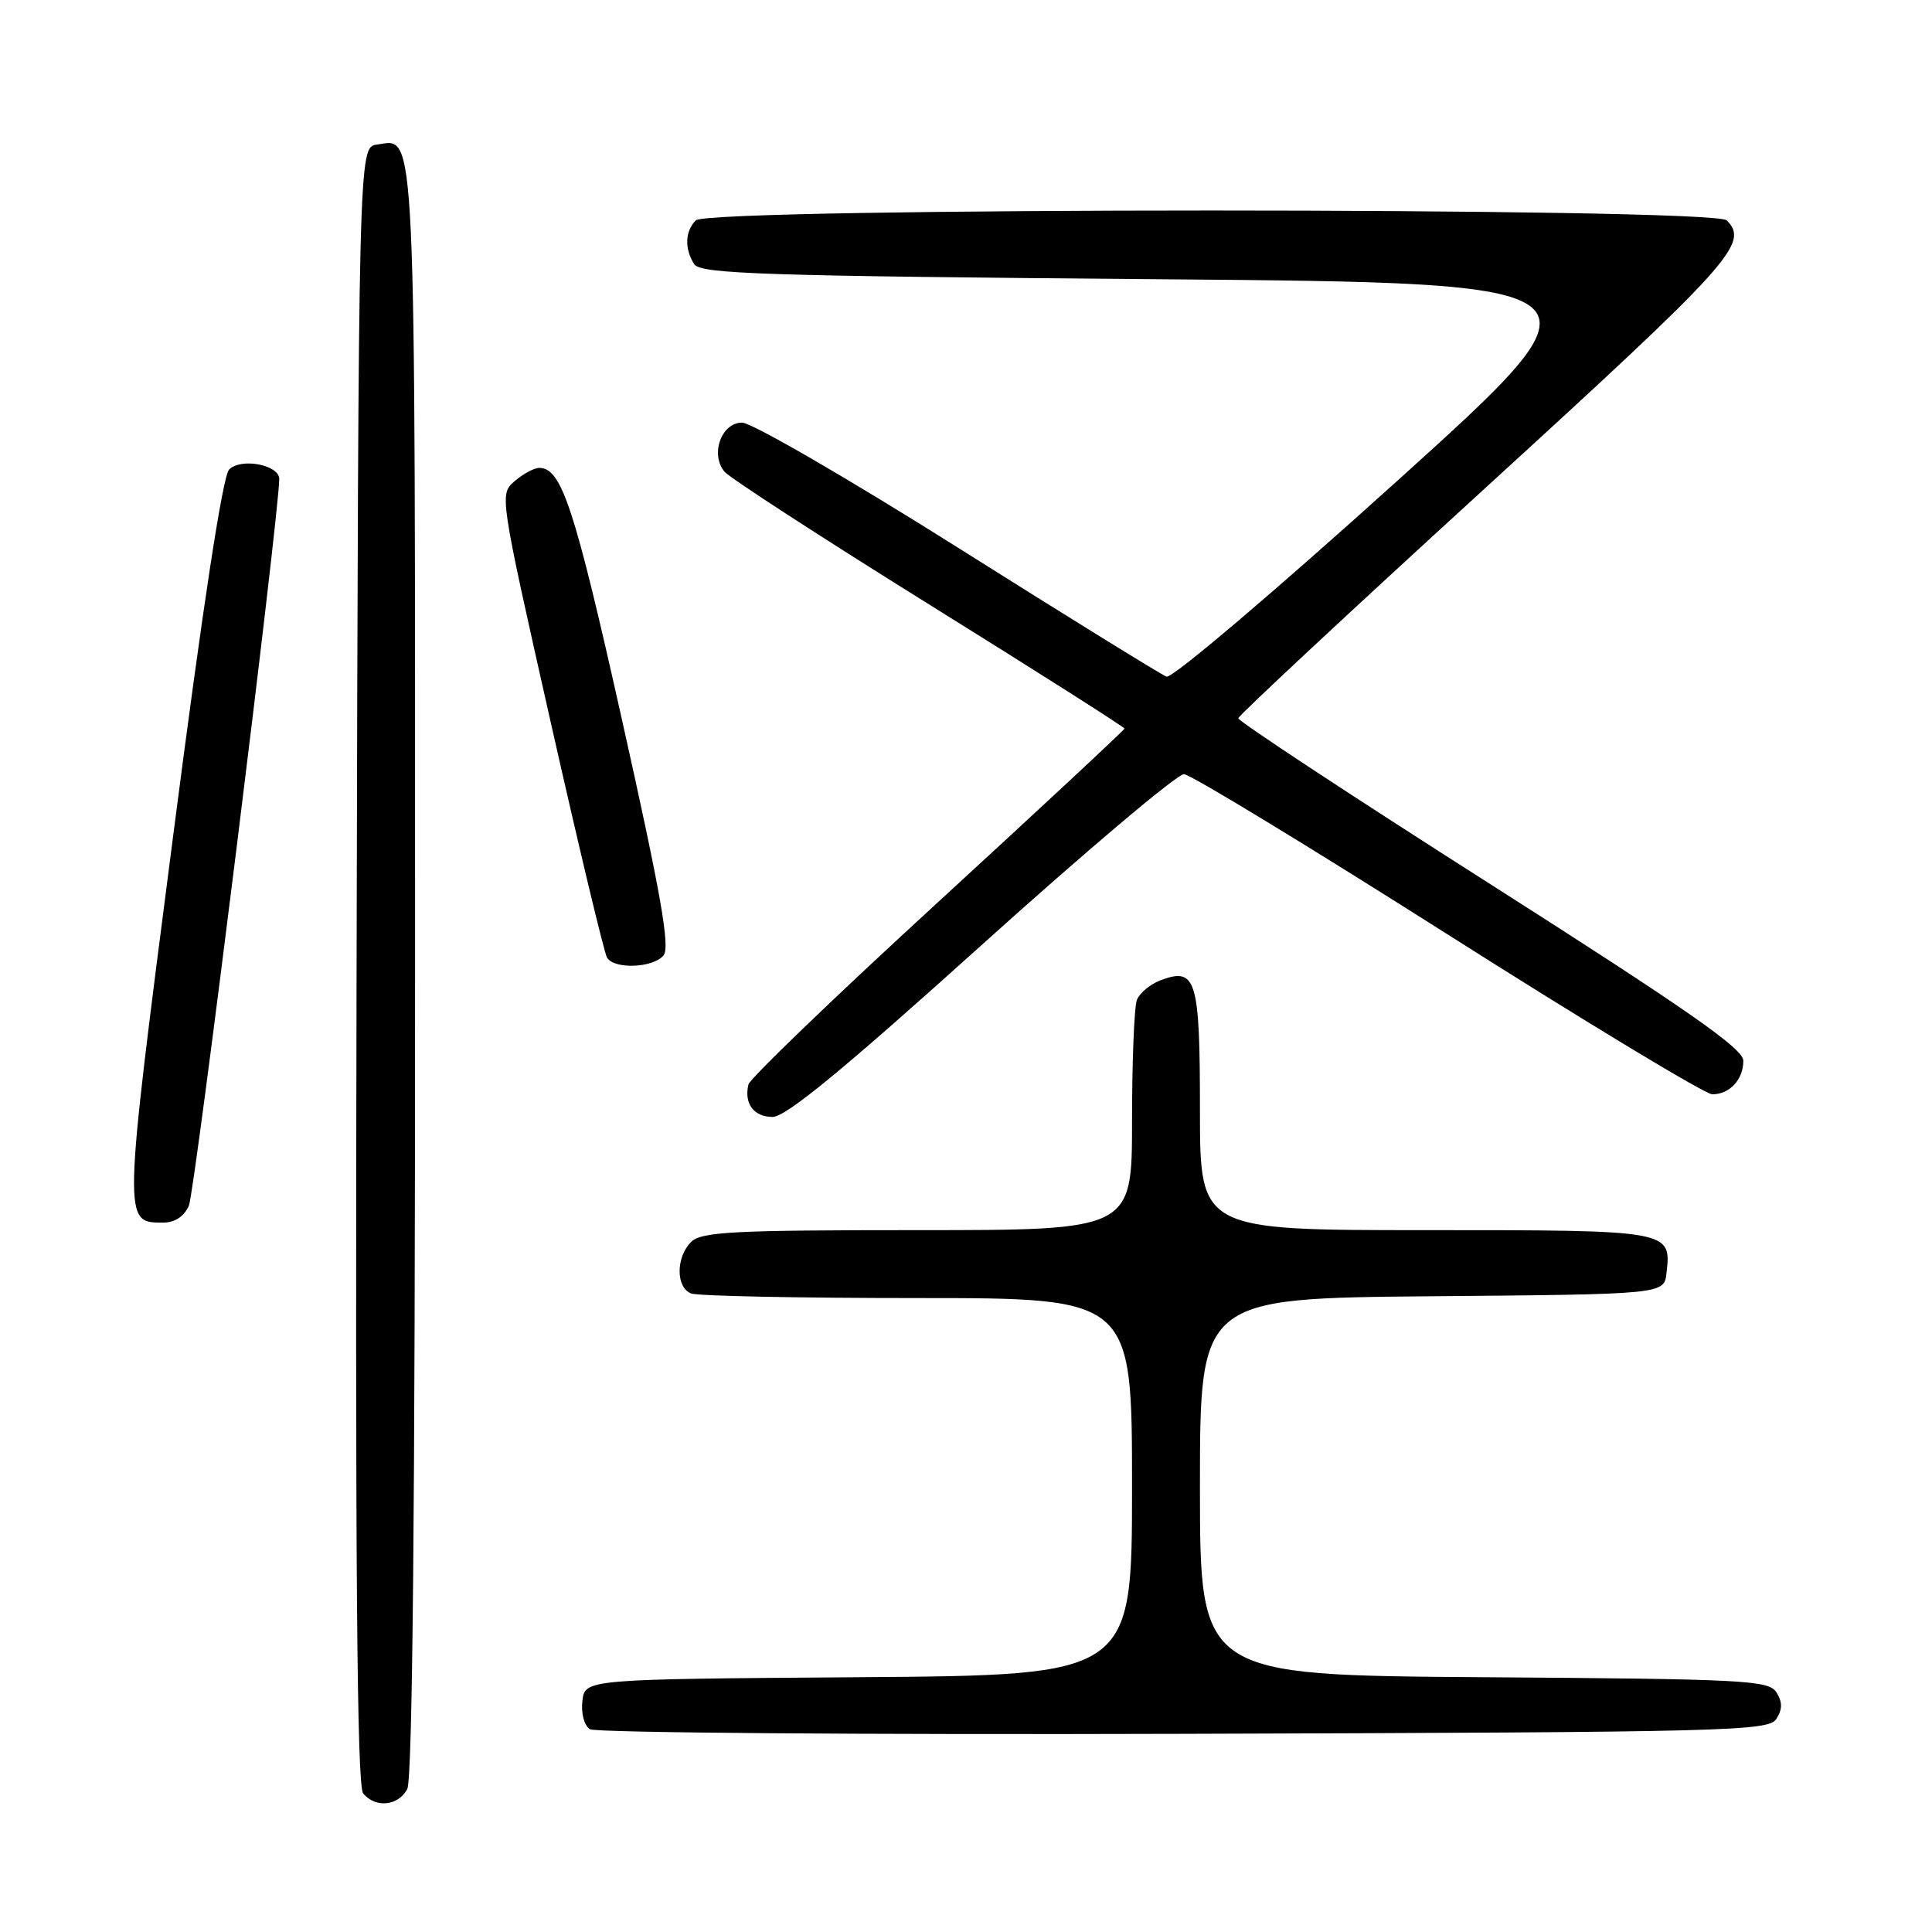 <?xml version="1.0" encoding="UTF-8" standalone="no"?>
<!DOCTYPE svg PUBLIC "-//W3C//DTD SVG 1.1//EN" "http://www.w3.org/Graphics/SVG/1.1/DTD/svg11.dtd" >
<svg xmlns="http://www.w3.org/2000/svg" xmlns:xlink="http://www.w3.org/1999/xlink" version="1.1" viewBox="0 0 256 256">
 <g >
 <path fill="currentColor"
d=" M 53.96 237.07 C 54.66 235.77 55.00 200.17 55.00 128.76 C 55.00 14.33 55.19 18.41 49.94 19.16 C 47.50 19.50 47.50 19.50 47.25 127.89 C 47.06 207.16 47.29 236.65 48.12 237.64 C 49.75 239.61 52.76 239.31 53.96 237.07 Z  M 235.39 227.75 C 236.19 226.47 236.19 225.53 235.39 224.25 C 234.37 222.64 231.23 222.48 196.64 222.24 C 159.00 221.98 159.00 221.98 159.00 197.00 C 159.00 172.03 159.00 172.03 189.75 171.76 C 220.50 171.50 220.50 171.50 220.82 168.69 C 221.47 163.00 221.47 163.00 188.88 163.00 C 159.00 163.00 159.00 163.00 159.00 147.12 C 159.00 129.72 158.51 128.10 153.76 129.90 C 152.39 130.42 150.99 131.59 150.64 132.51 C 150.29 133.42 150.00 140.65 150.00 148.58 C 150.00 163.00 150.00 163.00 121.57 163.00 C 97.06 163.00 92.93 163.22 91.57 164.57 C 89.54 166.60 89.55 170.61 91.58 171.39 C 92.45 171.73 105.95 172.00 121.58 172.00 C 150.00 172.00 150.00 172.00 150.00 196.99 C 150.00 221.98 150.00 221.98 113.75 222.24 C 77.50 222.50 77.50 222.50 77.17 225.39 C 76.98 227.03 77.41 228.65 78.17 229.13 C 78.90 229.60 114.33 229.87 156.89 229.74 C 229.36 229.52 234.35 229.39 235.39 227.75 Z  M 25.03 159.75 C 25.82 157.94 37.00 68.04 37.00 63.47 C 37.00 61.59 31.95 60.63 30.36 62.21 C 29.51 63.06 26.87 80.32 22.88 111.24 C 16.27 162.36 16.28 162.00 21.64 162.00 C 23.17 162.00 24.40 161.18 25.03 159.75 Z  M 130.04 125.25 C 143.92 112.74 156.01 102.54 156.89 102.58 C 157.78 102.63 173.50 112.19 191.84 123.83 C 210.18 135.47 225.95 145.00 226.89 145.00 C 229.20 145.00 231.00 143.04 231.00 140.55 C 231.00 138.95 223.65 133.83 197.50 117.17 C 179.07 105.44 164.04 95.54 164.08 95.17 C 164.12 94.80 178.93 81.00 196.99 64.50 C 229.54 34.76 231.82 32.22 228.80 29.20 C 227.06 27.46 93.94 27.46 92.20 29.20 C 90.77 30.63 90.68 32.94 91.98 35.00 C 92.80 36.30 101.12 36.57 153.55 37.00 C 214.18 37.50 214.18 37.50 185.02 63.83 C 168.74 78.52 155.29 89.94 154.57 89.66 C 153.86 89.39 141.43 81.71 126.95 72.58 C 112.48 63.46 99.60 56.00 98.33 56.00 C 95.58 56.00 94.08 60.19 96.00 62.50 C 96.68 63.32 108.88 71.23 123.11 80.09 C 137.35 88.95 149.00 96.35 149.00 96.54 C 149.00 96.72 137.86 107.09 124.25 119.58 C 110.64 132.06 99.35 142.92 99.17 143.70 C 98.57 146.23 99.88 148.00 102.37 148.00 C 104.13 148.00 111.72 141.76 130.04 125.25 Z  M 87.92 126.60 C 88.82 125.51 87.59 118.52 82.41 95.35 C 76.12 67.20 74.41 62.00 71.46 62.00 C 70.78 62.00 69.31 62.79 68.20 63.75 C 66.17 65.50 66.18 65.55 72.96 95.65 C 76.70 112.23 80.06 126.30 80.44 126.90 C 81.41 128.47 86.54 128.26 87.92 126.60 Z "/>
</g>
</svg>